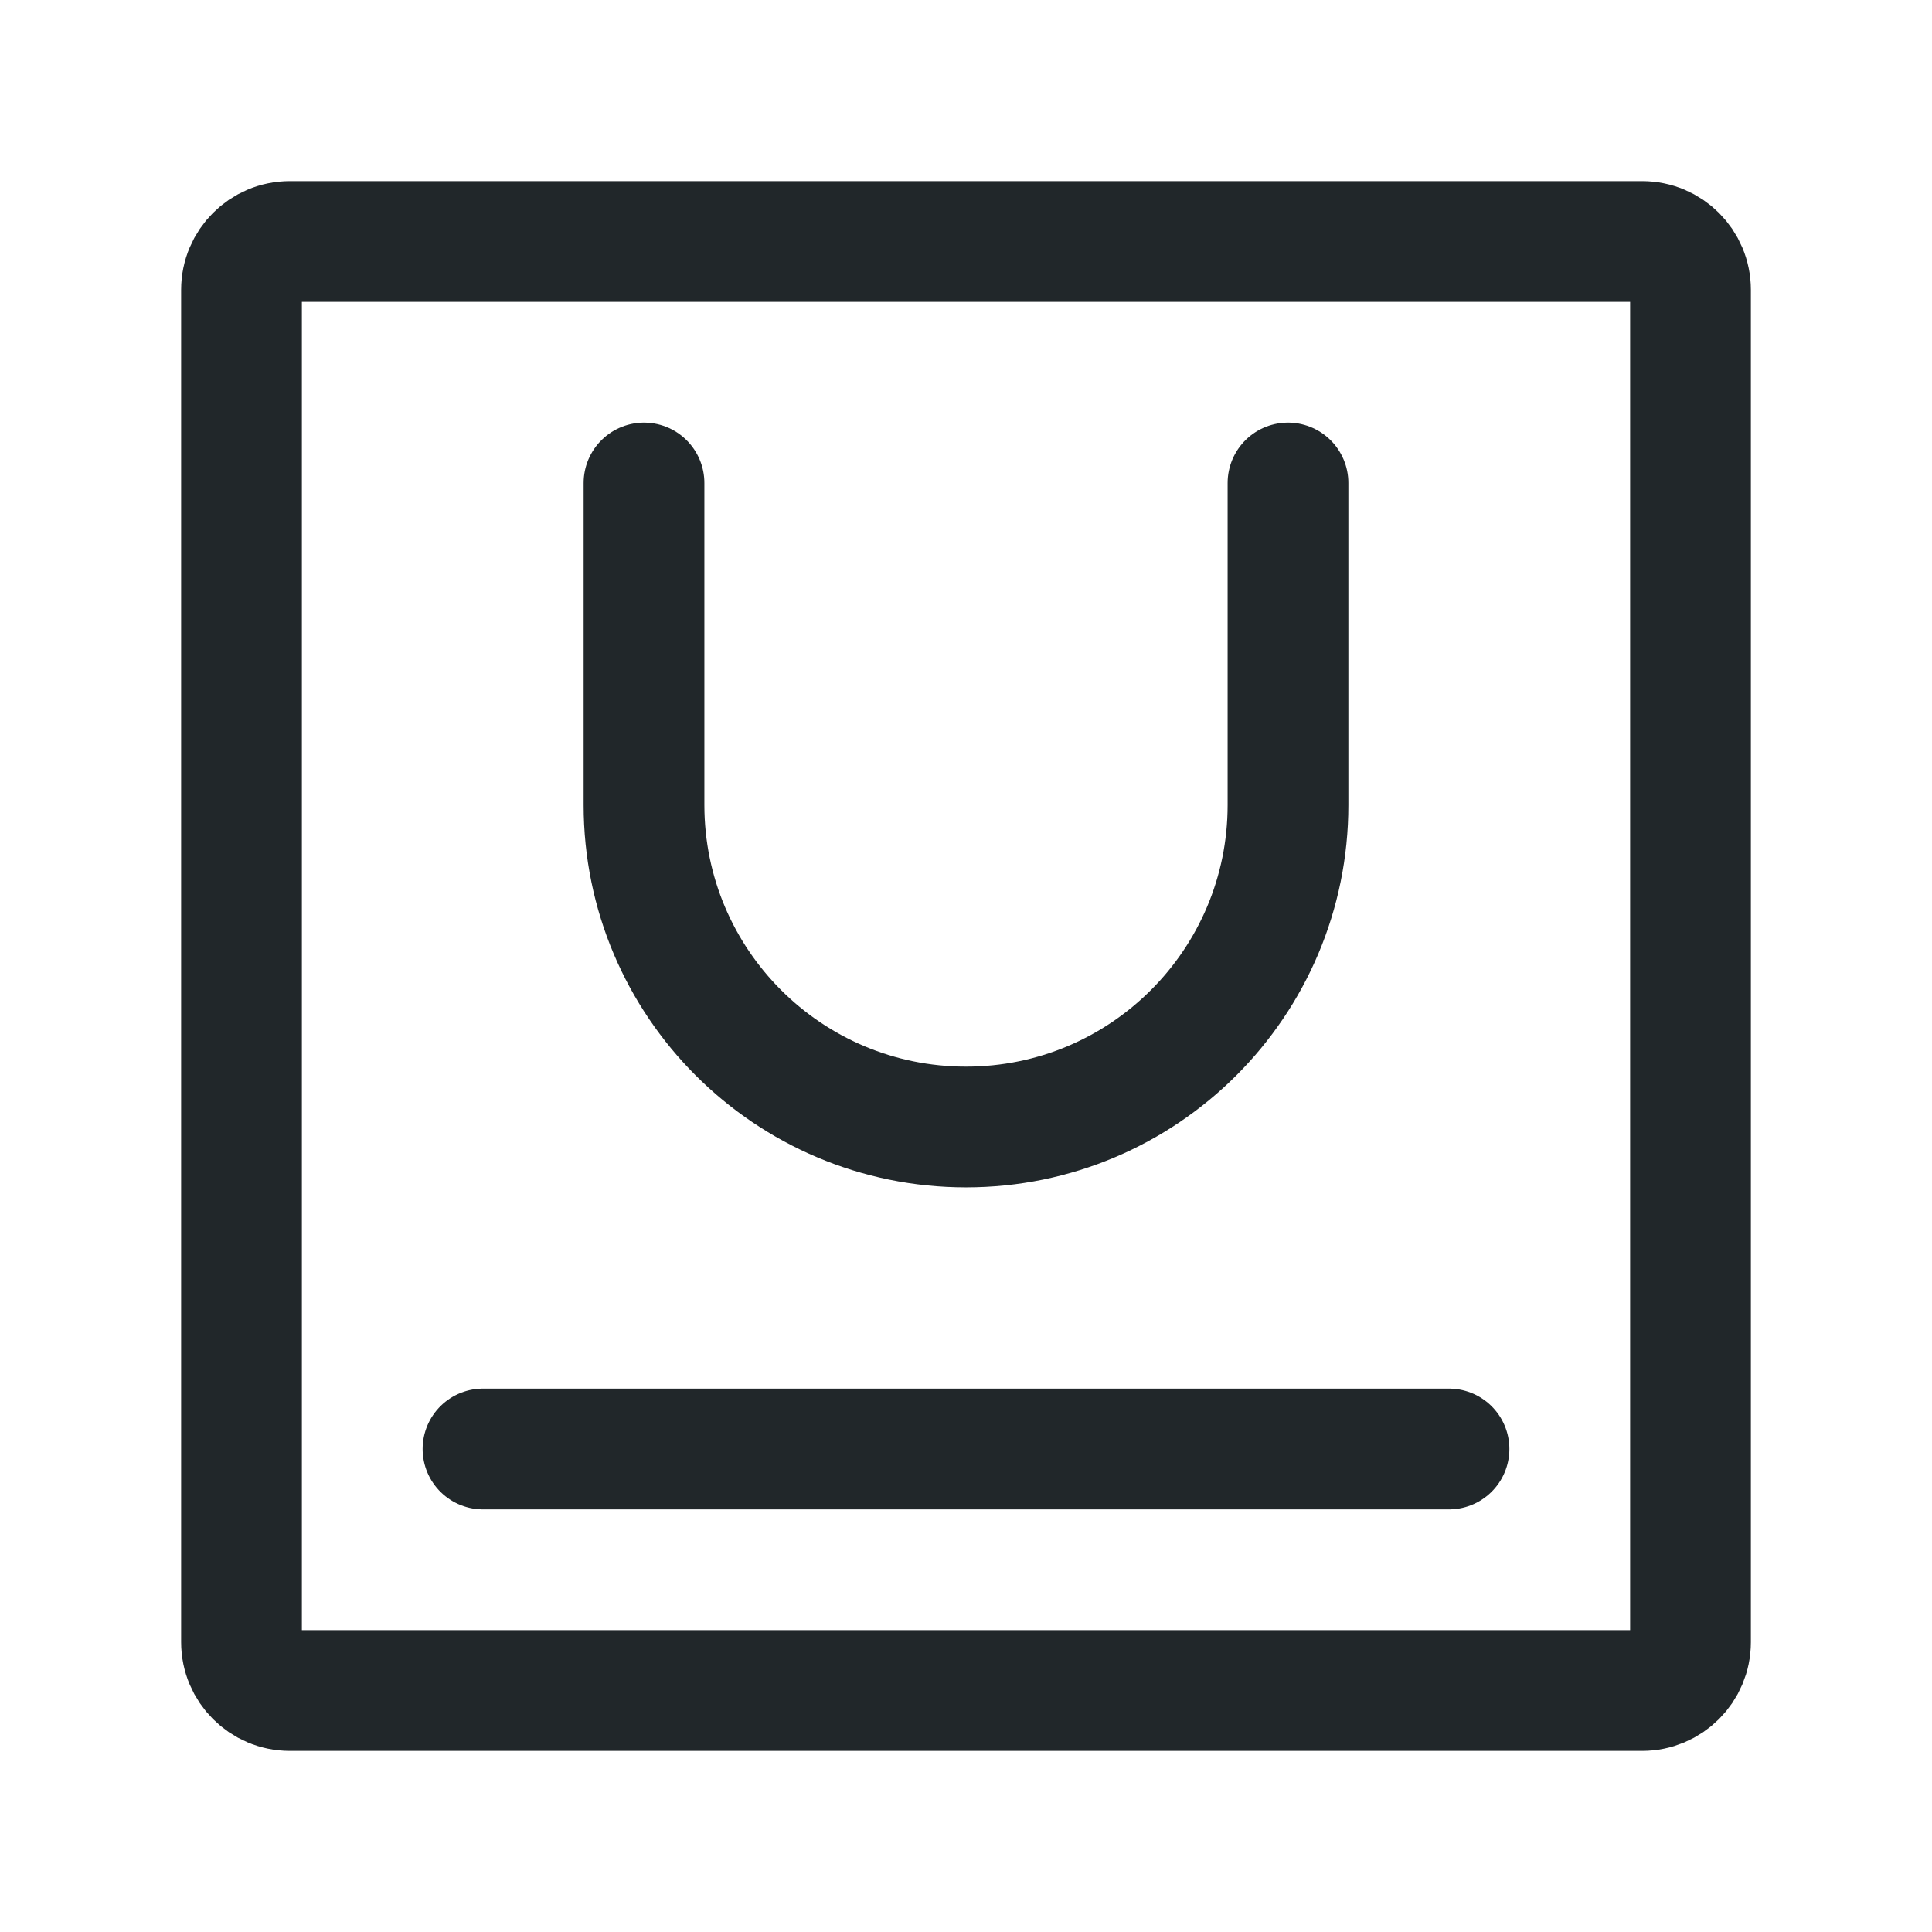 <svg width="24" height="24" viewBox="0 0 24 24" fill="none" xmlns="http://www.w3.org/2000/svg">
<path d="M3 20.4V3.6C3 3.269 3.269 3 3.6 3H20.4C20.731 3 21 3.269 21 3.6V20.4C21 20.731 20.731 21 20.4 21H3.6C3.269 21 3 20.731 3 20.4Z" stroke="#21272A" stroke-width="1.5"/>
<path d="M16 6V10C16 12.209 14.209 14 12 14C9.791 14 8 12.209 8 10V6" stroke="#21272A" stroke-width="1.5" stroke-linecap="round" stroke-linejoin="round"/>
<path d="M6 18H18" stroke="#21272A" stroke-width="1.5" stroke-linecap="round" stroke-linejoin="round"/>
</svg>
